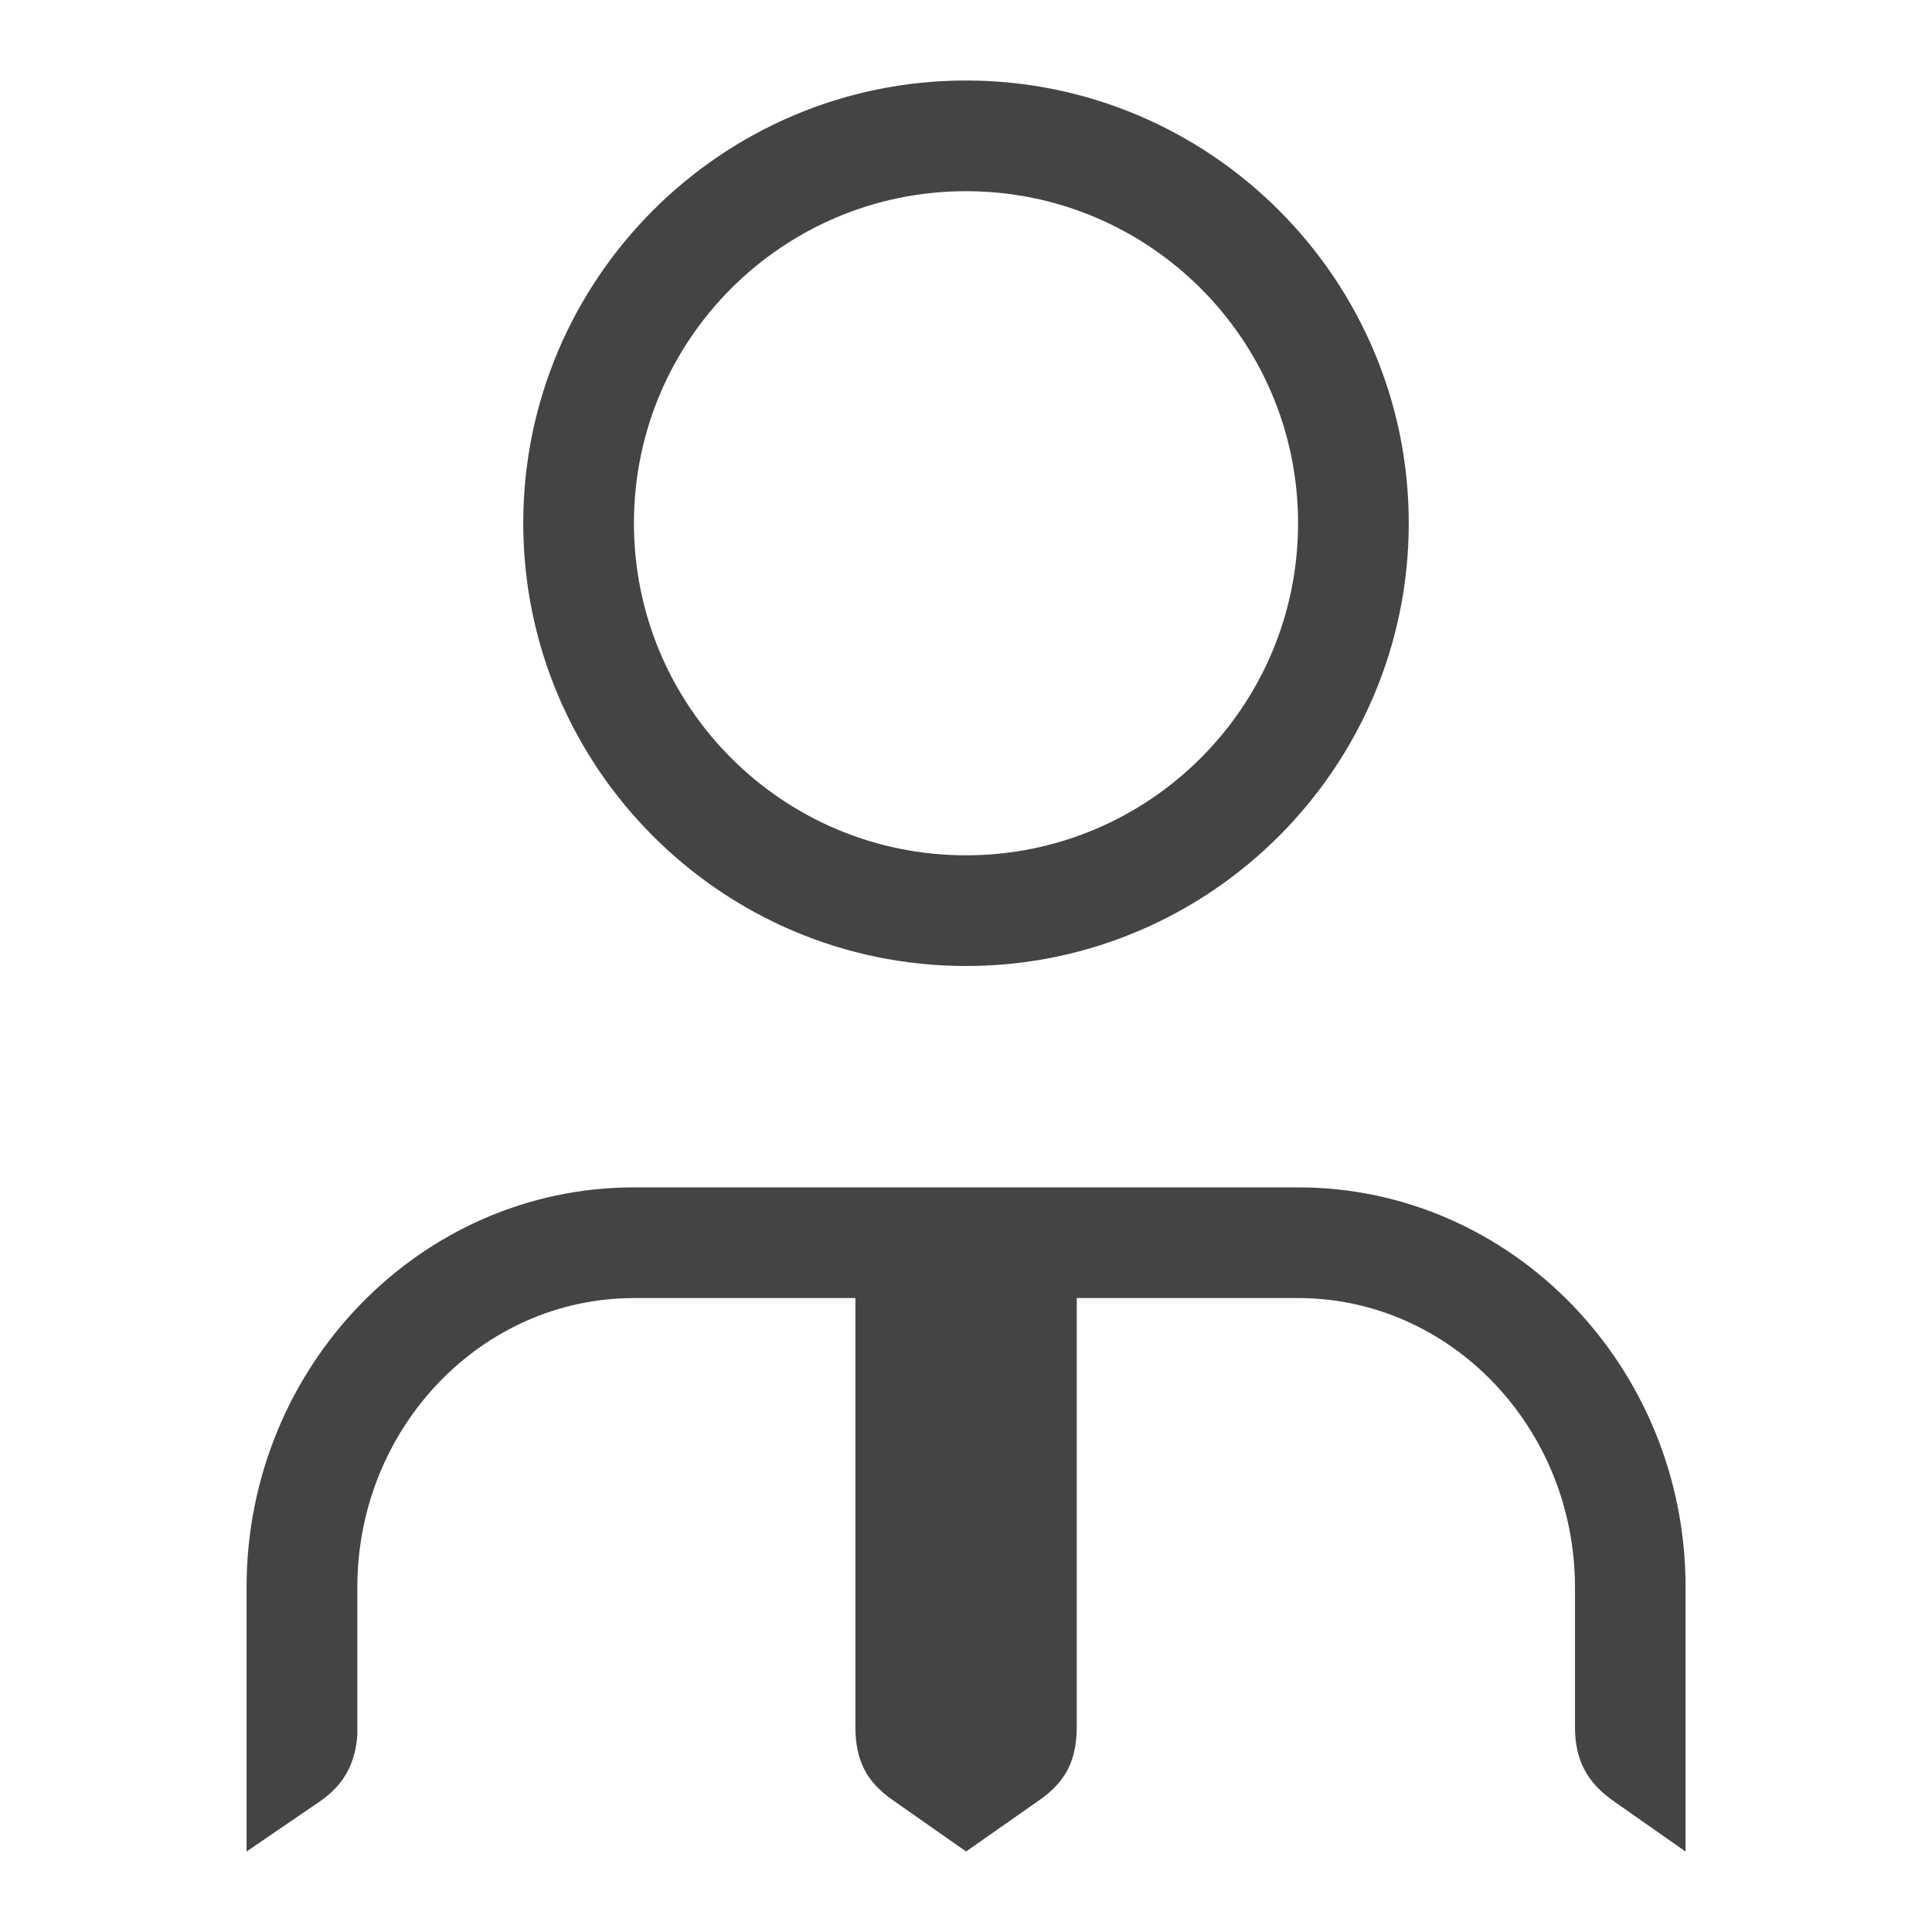<!-- Generated by IcoMoon.io -->
<svg version="1.1" xmlns="http://www.w3.org/2000/svg" width="24" height="24" viewBox="0 0 24 24">
<title>user_tie</title>
<path fill="#444" d="M20.938 19.718v3.282l-0.896-0.628c-0.33-0.231-0.477-0.513-0.477-0.916v-1.738c-0.001-1.981-1.544-3.593-3.439-3.593h-2.75v5.331c-0.003 0.403-0.129 0.671-0.459 0.902l-0.916 0.642-0.916-0.642c-0.33-0.231-0.457-0.499-0.459-0.902v-5.331h-2.75c-1.895 0-3.437 1.612-3.437 3.593v1.832c-0.025 0.348-0.157 0.612-0.457 0.822l-0.919 0.628v-3.282c0-2.739 2.159-4.968 4.813-4.968h8.25c2.654 0 4.813 2.229 4.813 4.968zM6.5 6.499c0-3.032 2.467-5.499 5.5-5.499s5.5 2.467 5.5 5.499c0 3.033-2.467 5.501-5.5 5.501s-5.5-2.468-5.5-5.501zM7.875 6.499c0 2.28 1.847 4.126 4.125 4.126 2.277 0 4.125-1.847 4.125-4.126 0-2.277-1.848-4.124-4.125-4.124-2.278 0-4.125 1.847-4.125 4.124z"></path>
</svg>
